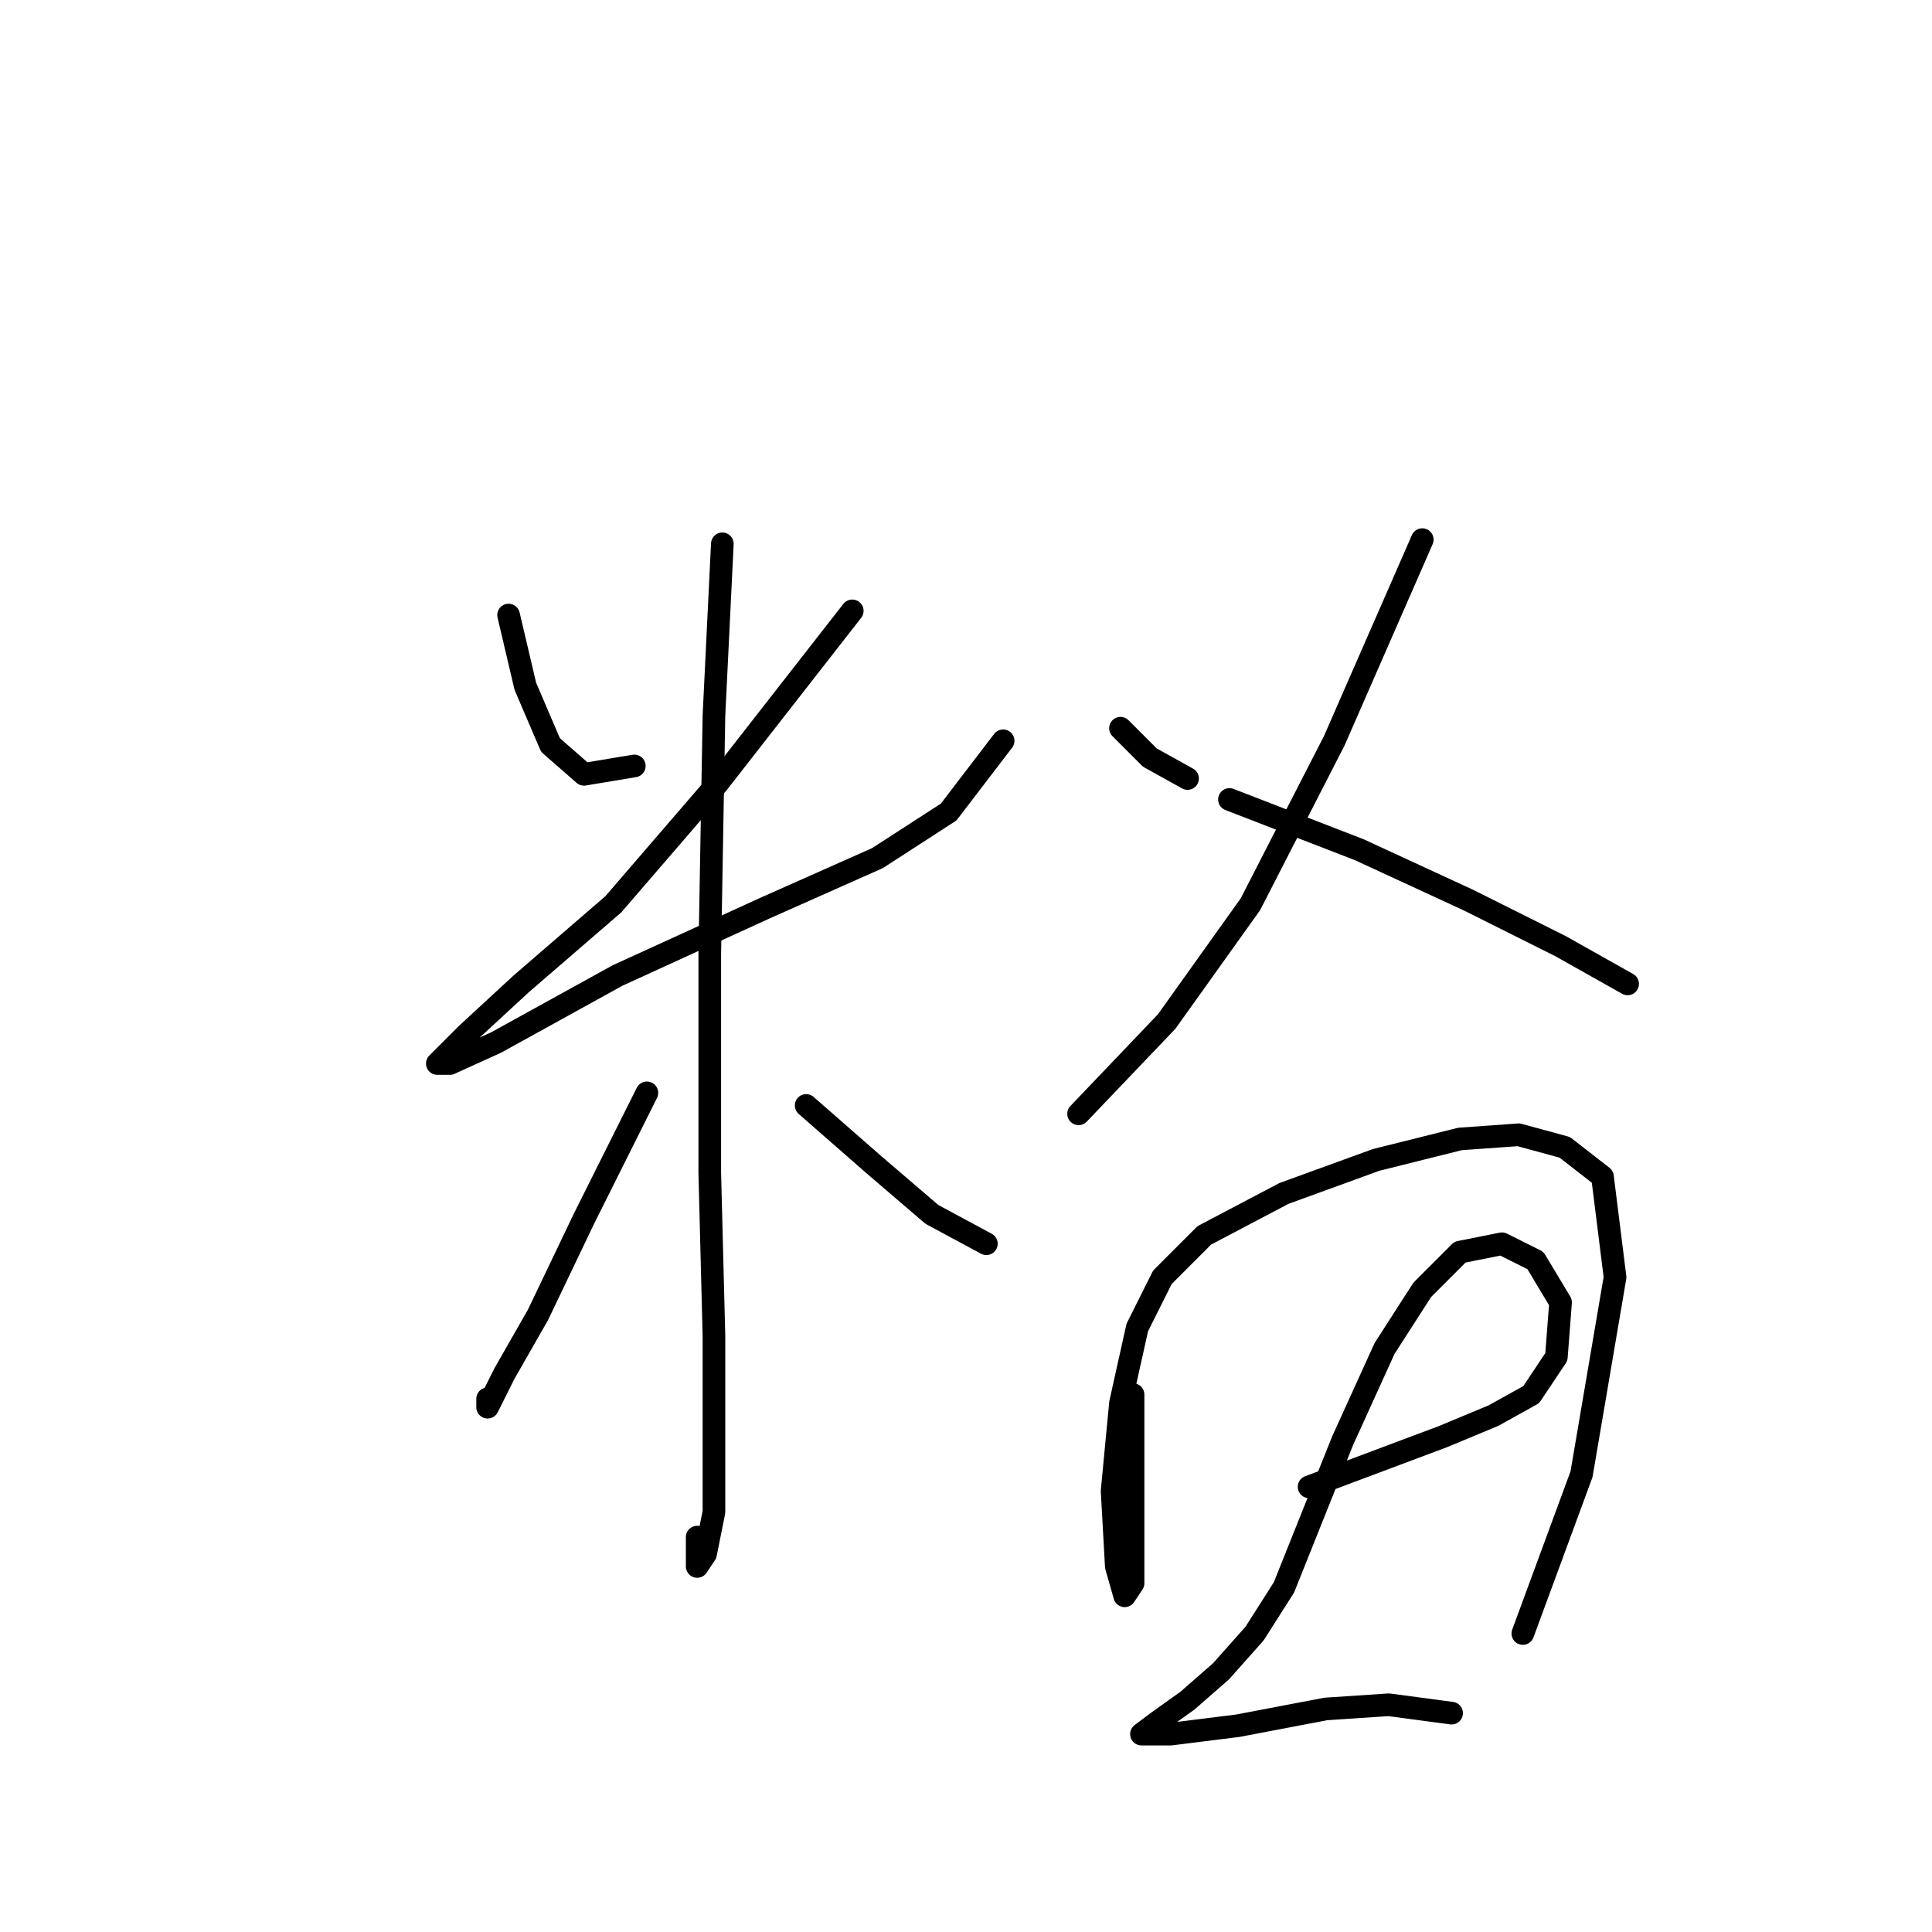 <?xml version="1.0" standalone="no"?>
    <svg width="256" height="256" xmlns="http://www.w3.org/2000/svg" version="1.1">
    <polyline stroke="black" stroke-width="3" stroke-linecap="round" fill="transparent" stroke-linejoin="round" points="67.39 81.499 69.611 90.94 72.943 98.715 77.386 102.602 84.05 101.491 84.05 101.491 " />
        <polyline stroke="black" stroke-width="3" stroke-linecap="round" fill="transparent" stroke-linejoin="round" points="112.929 80.943 95.157 103.713 81.274 119.818 69.056 130.37 61.836 137.034 57.949 140.921 59.615 140.921 65.724 138.145 81.829 129.259 101.266 120.373 116.261 113.709 125.702 107.6 132.921 98.159 132.921 98.159 " />
        <polyline stroke="black" stroke-width="3" stroke-linecap="round" fill="transparent" stroke-linejoin="round" points="95.713 72.058 94.602 94.827 94.047 126.482 94.047 155.361 94.602 177.019 94.602 191.458 94.602 200.344 93.491 205.898 92.381 207.564 92.381 203.676 92.381 203.676 " />
        <polyline stroke="black" stroke-width="3" stroke-linecap="round" fill="transparent" stroke-linejoin="round" points="85.716 144.809 77.386 161.469 71.277 174.243 66.834 182.017 64.613 186.46 64.613 185.35 64.613 185.35 " />
        <polyline stroke="black" stroke-width="3" stroke-linecap="round" fill="transparent" stroke-linejoin="round" points="106.82 146.475 115.705 154.25 123.48 160.914 130.7 164.802 130.7 164.802 " />
        <polyline stroke="black" stroke-width="3" stroke-linecap="round" fill="transparent" stroke-linejoin="round" points="148.471 96.493 152.359 100.381 157.357 103.157 157.357 103.157 " />
        <polyline stroke="black" stroke-width="3" stroke-linecap="round" fill="transparent" stroke-linejoin="round" points="188.457 71.502 176.794 98.159 165.687 119.818 154.58 135.368 142.918 147.586 142.918 147.586 " />
        <polyline stroke="black" stroke-width="3" stroke-linecap="round" fill="transparent" stroke-linejoin="round" points="162.91 105.934 180.126 112.598 194.565 119.263 206.783 125.372 215.669 130.37 215.669 130.37 " />
        <polyline stroke="black" stroke-width="3" stroke-linecap="round" fill="transparent" stroke-linejoin="round" points="150.137 184.794 150.137 195.901 150.137 204.787 150.137 209.785 149.027 211.451 147.916 207.564 147.361 197.567 148.471 185.905 150.693 175.909 154.025 169.244 159.578 163.691 170.13 158.137 182.348 153.694 193.455 150.918 201.23 150.362 207.339 152.028 212.337 155.916 214.003 169.244 209.56 195.346 201.785 216.449 201.785 216.449 " />
        <polyline stroke="black" stroke-width="3" stroke-linecap="round" fill="transparent" stroke-linejoin="round" points="173.462 197.012 182.348 193.68 191.233 190.348 197.898 187.571 202.896 184.794 206.228 179.796 206.783 172.576 203.451 167.023 199.008 164.802 193.455 165.912 188.457 170.91 183.458 178.685 177.905 190.903 173.462 202.01 170.13 210.34 166.243 216.449 161.8 221.447 157.357 225.335 153.469 228.112 151.248 229.778 155.135 229.778 164.021 228.667 175.683 226.446 184.014 225.89 192.344 227.001 192.344 227.001 " />
        </svg>